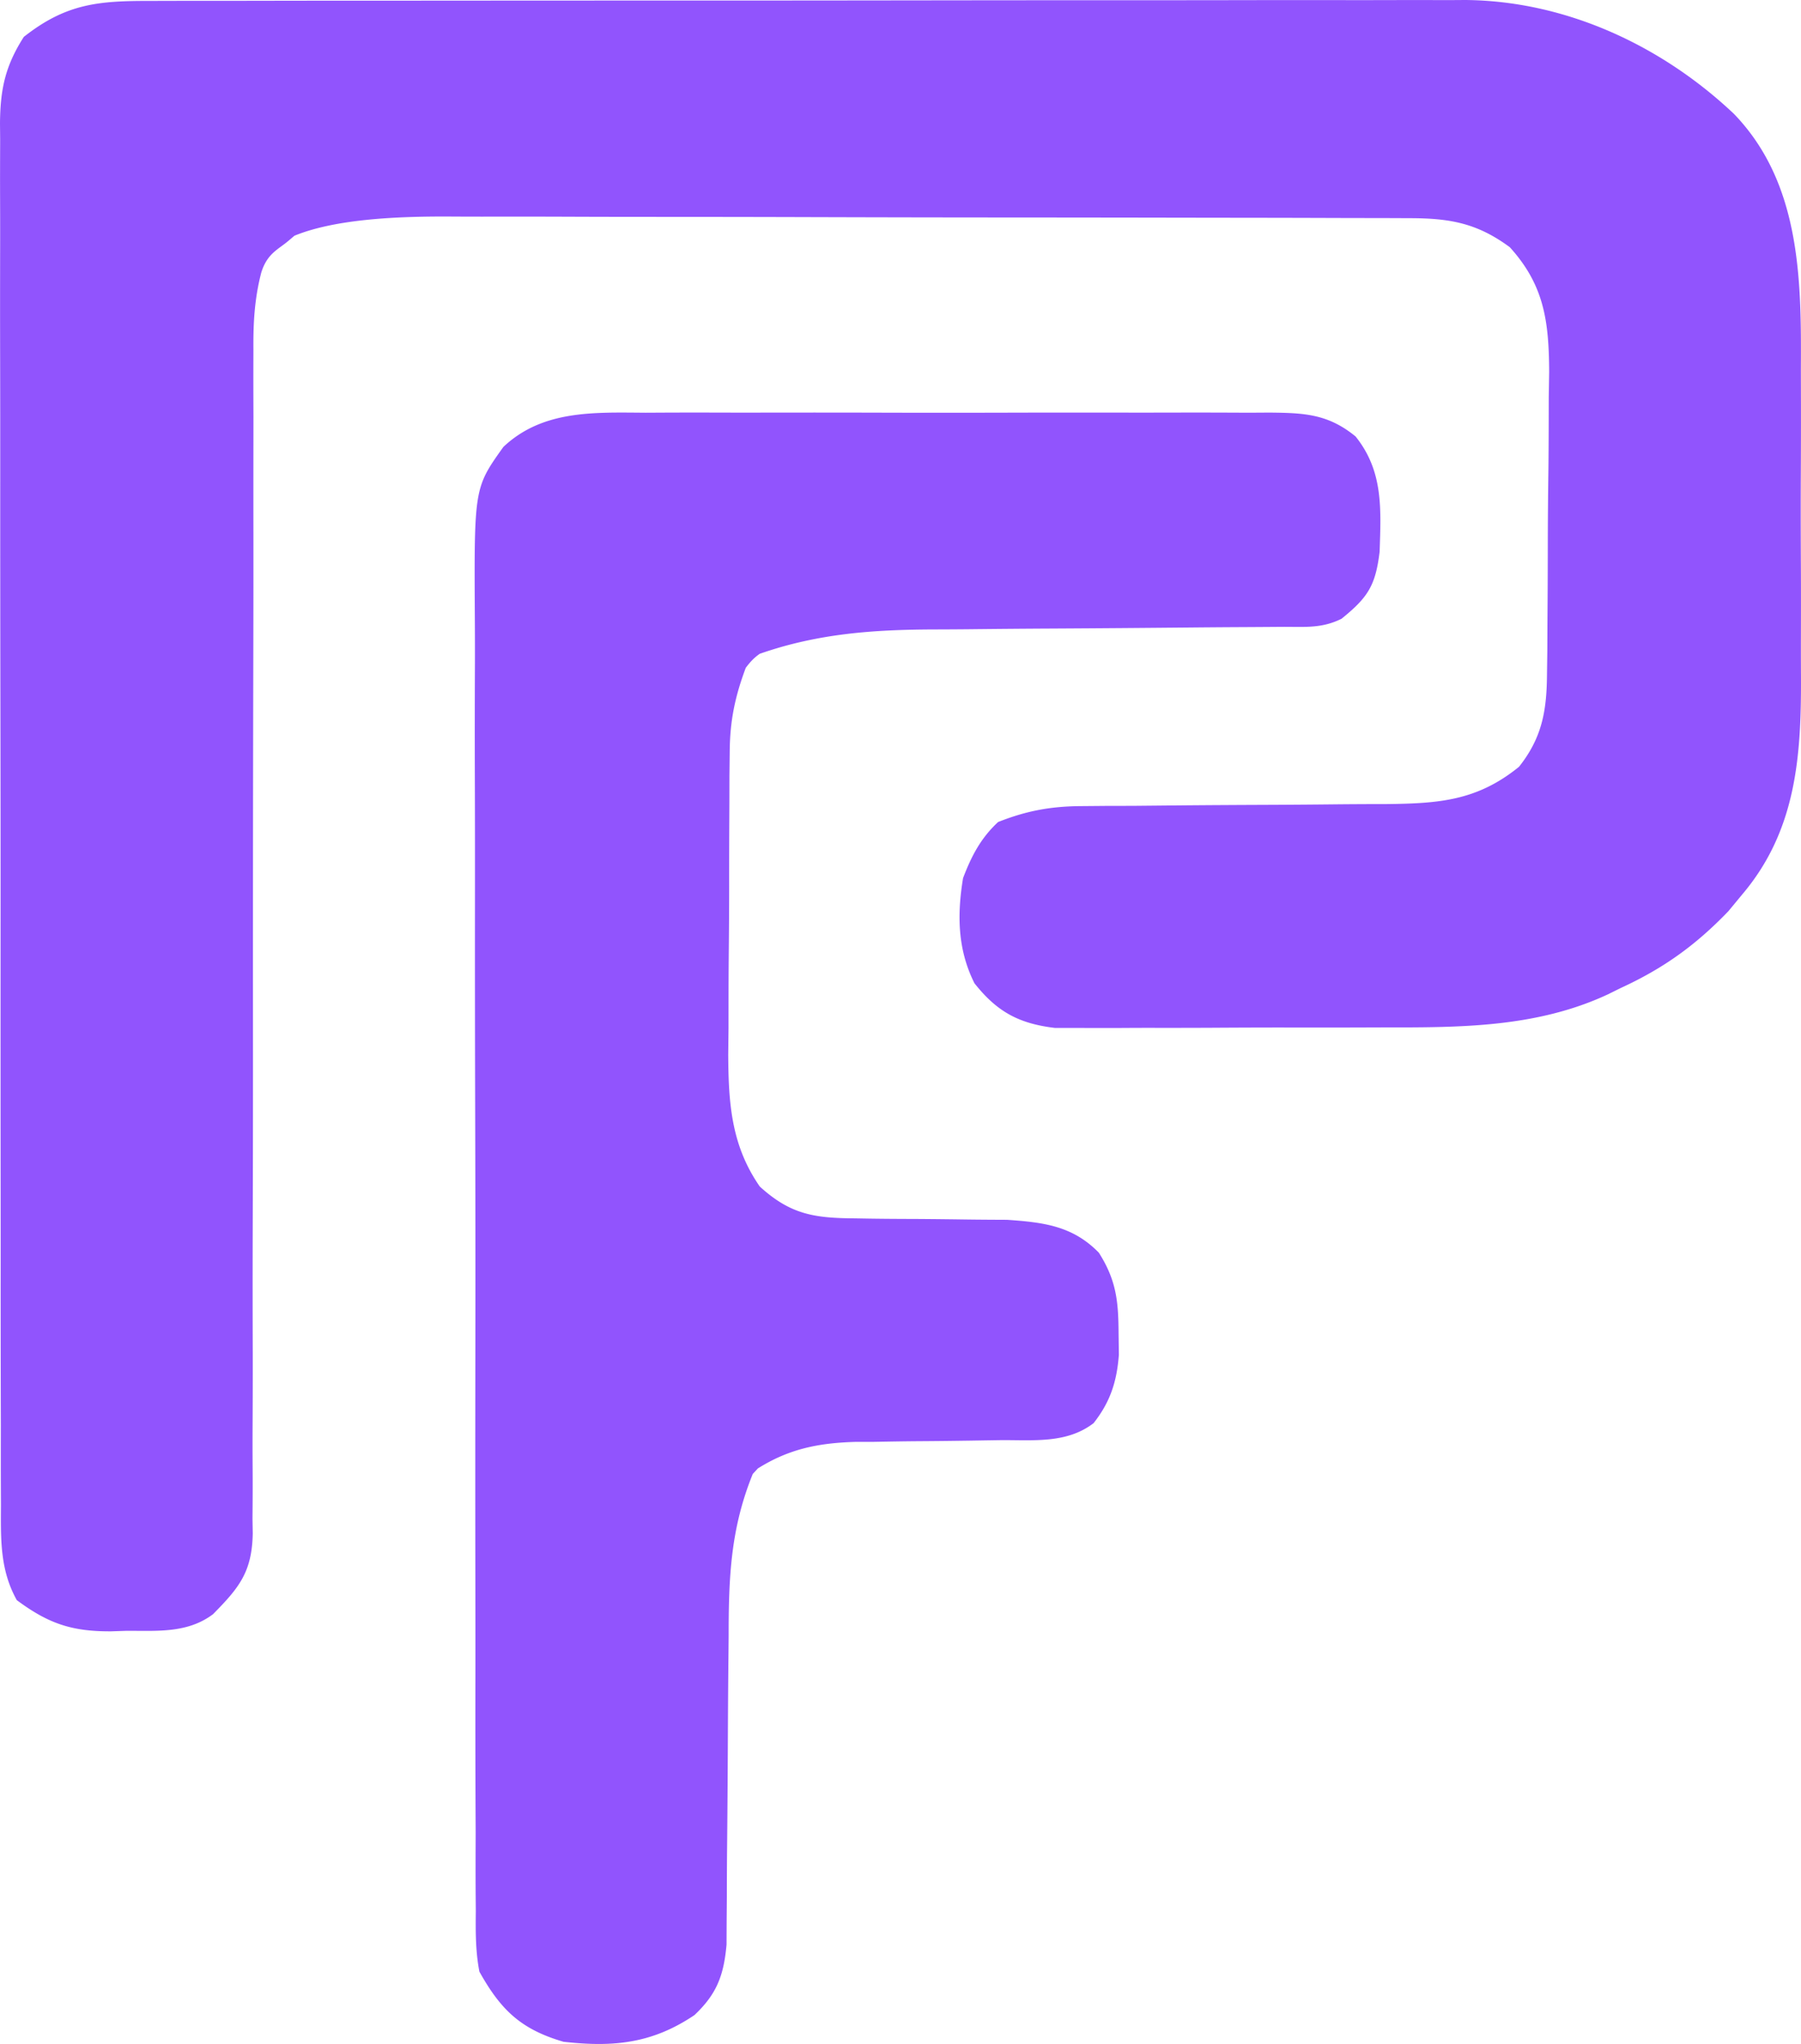 <svg width="256.944" height="291.576" xmlns="http://www.w3.org/2000/svg"><path d="m21.486.13 2.49-.008c2.759-.006 5.517-.005 8.275-.004l5.928-.01C43.551.097 48.923.095 54.295.095 58.781.095 63.266.09 67.751.087 78.337.08 88.922.077 99.508.077c10.914.001 21.828-.01 32.742-.025 9.373-.013 18.745-.019 28.118-.018 5.596 0 11.193-.003 16.79-.013 5.267-.01 10.534-.01 15.8-.003 1.93.001 3.86-.001 5.79-.007 2.641-.008 5.283-.003 7.924.005L208.966 0c14.326.092 28.066 6.452 38.43 16.263 9.496 9.862 9.606 23.565 9.532 36.41l.011 4.981a1472 1472 0 0 1-.021 10.38c-.023 4.407-.01 8.813.014 13.22.015 3.422.01 6.844 0 10.267-.003 1.623 0 3.247.01 4.87.052 11.468-.65 22.104-8.42 31.247l-1.93 2.336c-4.659 4.857-9.274 8.168-15.383 10.976l-1.807.893c-10.161 4.745-21.074 4.733-32.087 4.72l-4.282.014c-2.97.007-5.938.007-8.908.002-3.794-.006-7.587.01-11.38.034-2.94.015-5.877.016-8.816.012-1.399 0-2.798.006-4.197.016a511.45 511.45 0 0 1-5.862-.006l-3.358.002c-5.17-.62-8.271-2.308-11.49-6.374-2.413-4.816-2.49-9.755-1.625-15 1.192-3.136 2.53-5.708 5-8 4.11-1.627 7.579-2.253 11.986-2.271l3.51-.031 3.75-.006 5.888-.057c4.82-.046 9.64-.07 14.46-.09 2.71-.014 5.42-.034 8.131-.063 2.547-.026 5.093-.04 7.64-.04 7.505-.087 12.957-.46 18.947-5.317 3.235-4.074 3.94-7.858 3.994-12.981l.048-3.5.017-3.757.027-3.89c.016-2.714.024-5.428.027-8.142.005-3.46.043-6.919.089-10.379.037-3.321.038-6.642.044-9.964l.06-3.738c-.038-7.15-.688-12.348-5.618-17.774-4.657-3.436-8.529-4.125-14.23-4.14l-3.955-.017-4.35-.004-4.573-.015c-4.144-.013-8.29-.02-12.434-.024l-7.772-.011a20085.2 20085.2 0 0 0-24.325-.028c-9.354-.004-18.708-.022-28.062-.05-7.233-.022-14.466-.032-21.7-.034-4.318 0-8.636-.006-12.955-.024-4.065-.017-8.13-.019-12.196-.01-1.488 0-2.976-.004-4.465-.014-7.693-.048-16.544.349-22.376 2.737l-.818.695c-1.508 1.288-3.04 1.797-3.907 4.54-.968 3.73-1.157 7.168-1.127 10.99l-.007 2.255c-.005 2.482.003 4.965.012 7.447a5305.8 5305.8 0 0 1-.006 5.353c-.005 3.837-.004 7.674.002 11.511.007 6.068-.003 12.136-.017 18.203-.038 17.253-.056 34.506-.045 51.759a7318.2 7318.2 0 0 1-.036 28.597c-.019 6.031-.016 12.062.004 18.094.007 3.752-.007 7.504-.027 11.256-.005 1.74-.002 3.479.011 5.218.016 2.376.002 4.75-.02 7.126l.036 2.08c-.105 5.507-1.95 7.743-5.662 11.51-3.636 2.741-7.932 2.368-12.313 2.375l-2.225.075c-5.598.03-8.941-1.092-13.462-4.45-2.429-4.346-2.284-8.761-2.261-13.609l-.012-2.623c-.01-2.9-.006-5.8-.002-8.701a6008.987 6008.987 0 0 1-.027-23.185c.001-4.714-.004-9.429-.009-14.143-.01-11.12-.011-22.242-.005-33.362.006-11.477-.006-22.953-.028-34.429-.017-9.85-.023-19.7-.02-29.552.002-5.884 0-11.768-.015-17.653-.012-5.533-.01-11.065.003-16.598.002-2.031 0-4.062-.009-6.093C.002 25.543.01 22.772.022 20L0 17.563c.046-4.822.729-8.124 3.397-12.3C9.433.51 14.007.114 21.486.13Z" fill="#9154FD"/><path d="m92.048 58.875 3.141-.016c3.407-.013 6.813-.005 10.22.005 2.375-.002 4.75-.004 7.126-.008 4.969-.005 9.937.002 14.906.016 6.369.017 12.737.007 19.106-.011 4.901-.01 9.802-.007 14.703 0 2.349.002 4.698 0 7.046-.007 3.28-.008 6.558.004 9.838.02l2.939-.018c4.916.047 8.36.158 12.324 3.407 3.979 4.966 3.626 10.35 3.43 16.441-.587 4.856-1.684 6.526-5.43 9.559-2.853 1.426-5.29 1.14-8.479 1.158l-2.016.015c-1.448.01-2.896.02-4.344.026-2.301.012-4.602.031-6.903.053-6.544.062-13.087.116-19.631.15-4.003.02-8.006.056-12.009.1-1.518.014-3.035.023-4.553.026-8.75.02-16.735.565-25.066 3.472-.864.594-1.405 1.218-2 2-1.54 4.121-2.257 7.561-2.29 11.954l-.039 3.49-.007 3.732-.02 3.878c-.012 2.704-.016 5.408-.014 8.112 0 3.443-.028 6.885-.062 10.328-.028 3.31-.026 6.62-.029 9.932l-.043 3.713c.037 6.974.43 12.995 4.504 18.86 4.37 3.979 7.748 4.503 13.559 4.54l2.143.036c2.246.035 4.49.044 6.736.05a913.6 913.6 0 0 1 6.724.071c2.037.029 4.073.04 6.11.048 5.225.358 9.376.867 13.103 4.693 2.483 3.916 2.784 6.886 2.813 11.438l.043 3.117c-.294 3.838-1.222 6.724-3.606 9.758-3.82 2.939-8.594 2.398-13.207 2.426-1.504.023-3.009.047-4.513.072-2.357.035-4.713.064-7.07.078-2.285.015-4.57.056-6.854.1l-2.106-.006c-5.435.134-9.68.985-14.152 3.795l-.723.785c-3.162 7.78-3.44 14.704-3.441 23.047-.012 1.342-.025 2.685-.04 4.028-.036 3.51-.056 7.019-.072 10.529-.025 5.63-.064 11.259-.122 16.889a890.67 890.67 0 0 0-.023 5.87l-.03 3.612-.014 3.168c-.394 4.368-1.376 7.023-4.57 10.044-6.033 4.068-11.558 4.612-18.688 3.813-6.028-1.763-8.921-4.478-12-10-.56-2.885-.545-5.702-.514-8.634l-.022-2.595c-.018-2.862-.008-5.724.003-8.587a2975.21 2975.21 0 0 1-.037-22.901c.005-4.66-.002-9.32-.01-13.979-.017-10.995-.013-21.99.004-32.984.017-11.336 0-22.672-.031-34.007-.027-9.738-.034-19.476-.026-29.214.005-5.813.003-11.626-.018-17.44-.018-5.47-.012-10.938.013-16.407.005-2.004.001-4.008-.012-6.011-.11-18.894-.11-18.894 4.07-24.75 5.604-5.288 12.954-4.925 20.231-4.88z" fill="#9154FD"/></svg>
